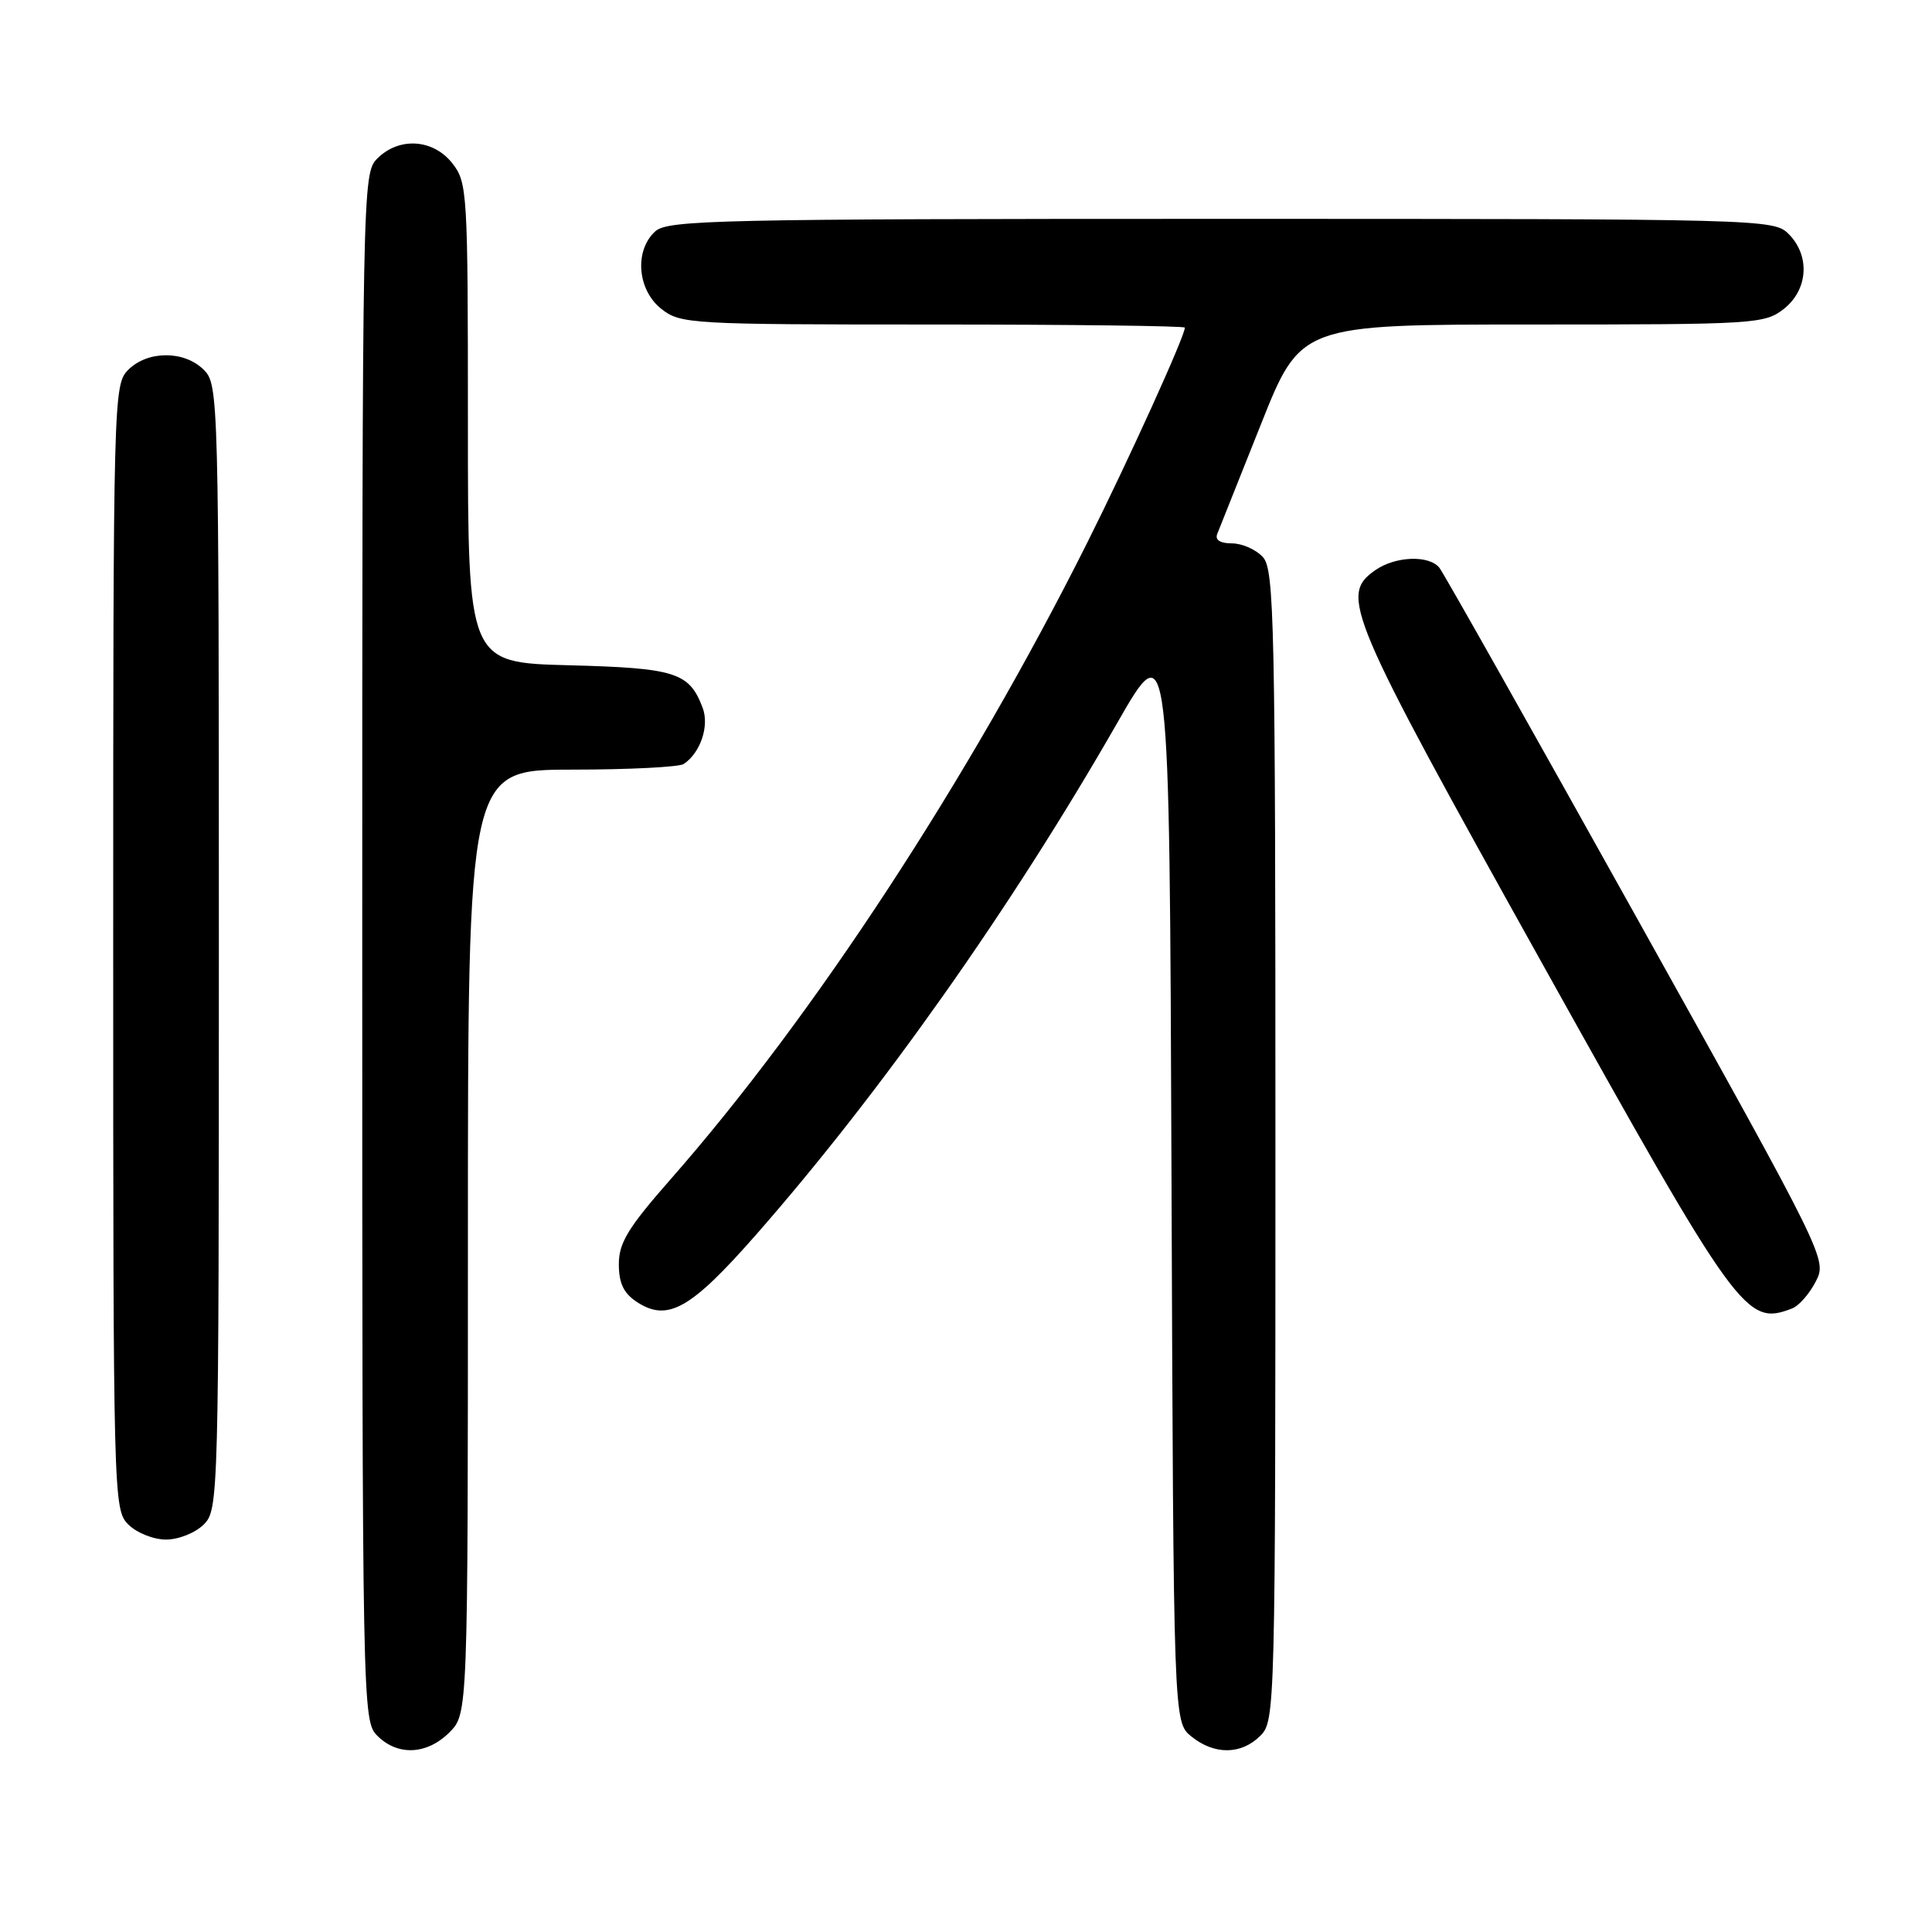 <?xml version="1.0" encoding="UTF-8" standalone="no"?>
<!DOCTYPE svg PUBLIC "-//W3C//DTD SVG 1.1//EN" "http://www.w3.org/Graphics/SVG/1.1/DTD/svg11.dtd" >
<svg xmlns="http://www.w3.org/2000/svg" xmlns:xlink="http://www.w3.org/1999/xlink" version="1.1" viewBox="0 0 256 256">
 <g >
 <path fill="currentColor"
d=" M 59.55 229.55 C 62.00 227.09 62.00 227.09 62.00 164.55 C 62.00 102.00 62.00 102.00 75.75 101.98 C 83.31 101.98 90.00 101.64 90.60 101.23 C 92.82 99.75 94.02 96.18 93.10 93.77 C 91.32 89.09 89.52 88.52 75.35 88.15 C 62.00 87.80 62.00 87.80 62.00 56.04 C 62.00 25.41 61.93 24.17 59.93 21.63 C 57.39 18.41 52.88 18.12 50.00 21.00 C 48.03 22.97 48.00 24.33 48.00 125.50 C 48.00 226.67 48.03 228.03 50.00 230.00 C 52.70 232.70 56.57 232.52 59.55 229.55 Z  M 167.00 230.00 C 168.96 228.04 169.00 226.67 169.00 151.83 C 169.00 82.35 168.85 75.50 167.35 73.83 C 166.43 72.82 164.59 72.00 163.24 72.00 C 161.68 72.00 160.97 71.55 161.29 70.75 C 161.56 70.06 164.16 63.54 167.07 56.25 C 172.34 43.00 172.34 43.00 203.04 43.00 C 232.57 43.00 233.83 42.92 236.37 40.93 C 239.59 38.39 239.88 33.88 237.00 31.00 C 235.04 29.04 233.67 29.00 161.83 29.00 C 95.15 29.00 88.50 29.15 86.83 30.65 C 84.03 33.19 84.44 38.41 87.63 40.93 C 90.18 42.93 91.39 43.00 123.63 43.00 C 141.99 43.00 157.00 43.19 157.00 43.41 C 157.00 44.55 149.55 60.95 144.02 72.00 C 128.31 103.35 107.73 134.79 88.84 156.28 C 83.22 162.68 82.00 164.68 82.00 167.51 C 82.00 170.04 82.64 171.37 84.39 172.52 C 88.47 175.19 91.52 173.47 100.17 163.62 C 116.73 144.75 134.03 120.25 148.03 95.81 C 154.96 83.71 154.96 83.71 155.23 155.94 C 155.50 228.18 155.50 228.18 157.86 230.09 C 160.91 232.56 164.48 232.52 167.00 230.00 Z  M 27.00 202.00 C 28.96 200.04 29.00 198.67 29.00 125.50 C 29.00 52.33 28.96 50.96 27.00 49.00 C 24.43 46.43 19.57 46.43 17.00 49.00 C 15.04 50.96 15.00 52.33 15.00 125.50 C 15.00 198.67 15.04 200.04 17.00 202.00 C 18.11 203.11 20.33 204.00 22.00 204.00 C 23.67 204.00 25.89 203.11 27.00 202.00 Z  M 237.46 173.38 C 238.35 173.04 239.76 171.44 240.59 169.82 C 242.11 166.89 242.05 166.77 216.92 121.69 C 203.07 96.84 191.29 75.94 190.74 75.25 C 189.38 73.52 184.90 73.68 182.22 75.56 C 177.47 78.89 178.46 81.21 204.39 127.74 C 230.38 174.37 231.36 175.72 237.46 173.38 Z "/>
</g>
</svg>